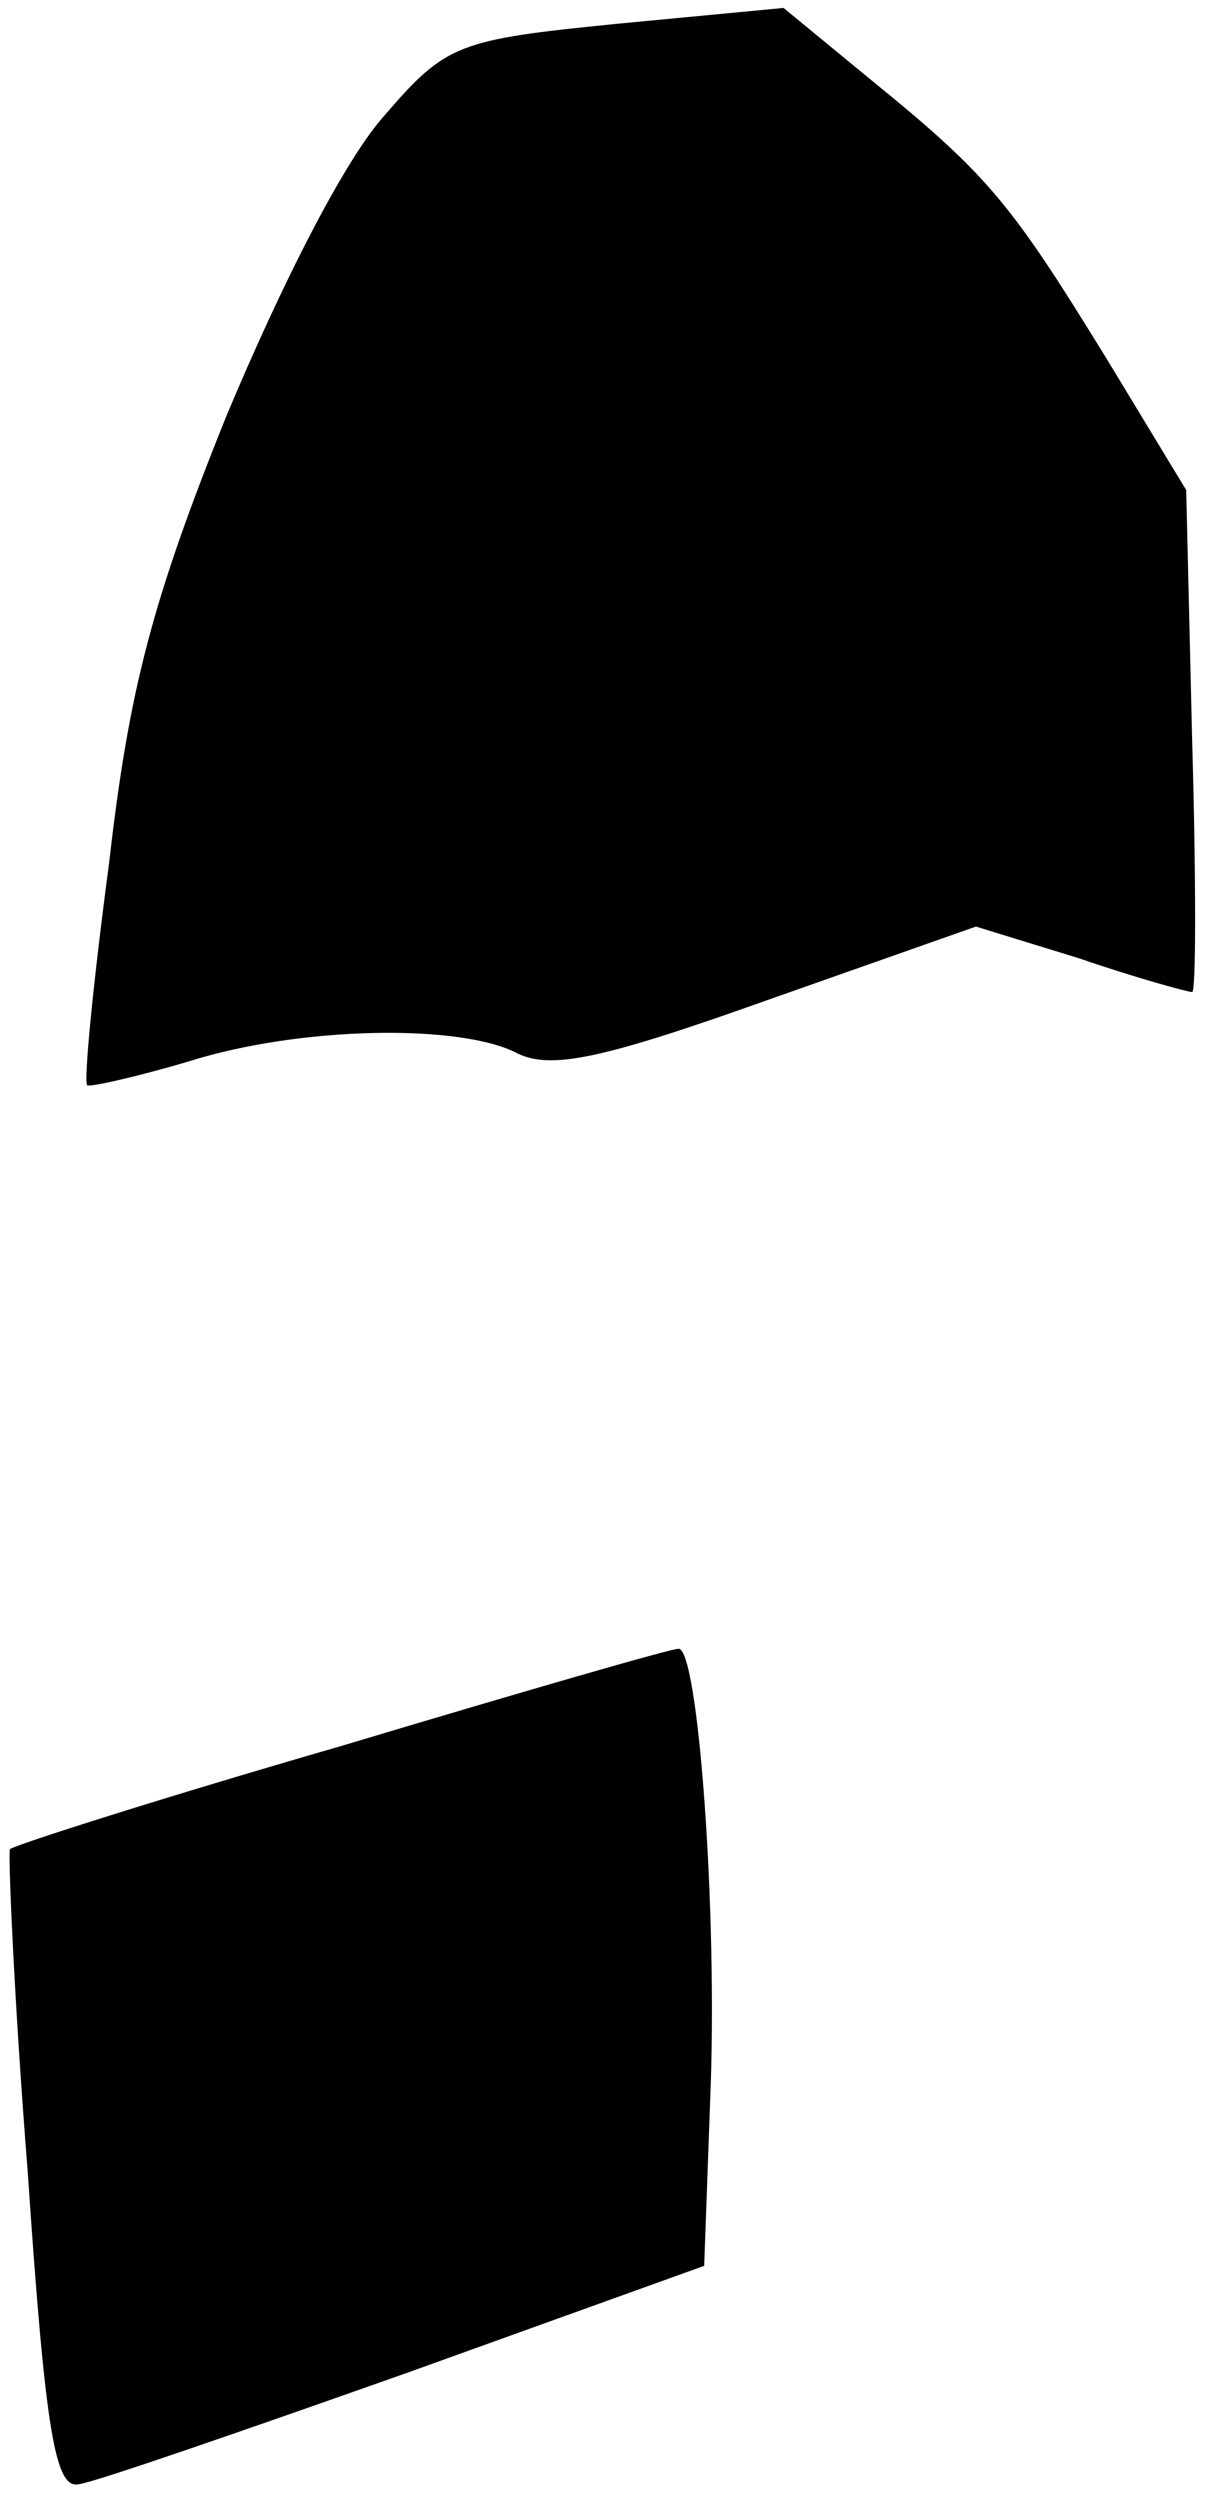 <?xml version="1.0" standalone="no"?>
<!DOCTYPE svg PUBLIC "-//W3C//DTD SVG 20010904//EN"
 "http://www.w3.org/TR/2001/REC-SVG-20010904/DTD/svg10.dtd">
<svg version="1.0" xmlns="http://www.w3.org/2000/svg"
 width="61pt" height="126pt" viewBox="0 0 61 126"
 preserveAspectRatio="xMidYMid meet">
<g transform="translate(0,126) scale(0.1,-0.1)"
fill="#000000" stroke="none">
<path fill="#000000" stroke="none" d="M311 1248 c-80 -8 -86 -10 -117 -46
-20 -22 -52 -85 -80 -152 -37 -92 -49 -137 -59 -225 -8 -60 -13 -111 -11 -112
1 -1 24 4 51 12 57 18 138 19 166 4 17 -8 42 -3 126 27 l105 37 52 -16 c29
-10 55 -17 57 -17 2 0 2 57 0 127 l-3 126 -40 66 c-48 78 -59 92 -118 140
l-45 37 -84 -8z"/>
<path fill="#000000" stroke="none" d="M172 380 c-90 -26 -165 -50 -167 -52
-1 -1 2 -75 9 -163 9 -133 14 -160 26 -157 8 1 83 27 165 56 l150 54 3 83 c4
94 -6 229 -16 228 -4 0 -80 -22 -170 -49z"/>
</g>
</svg>
